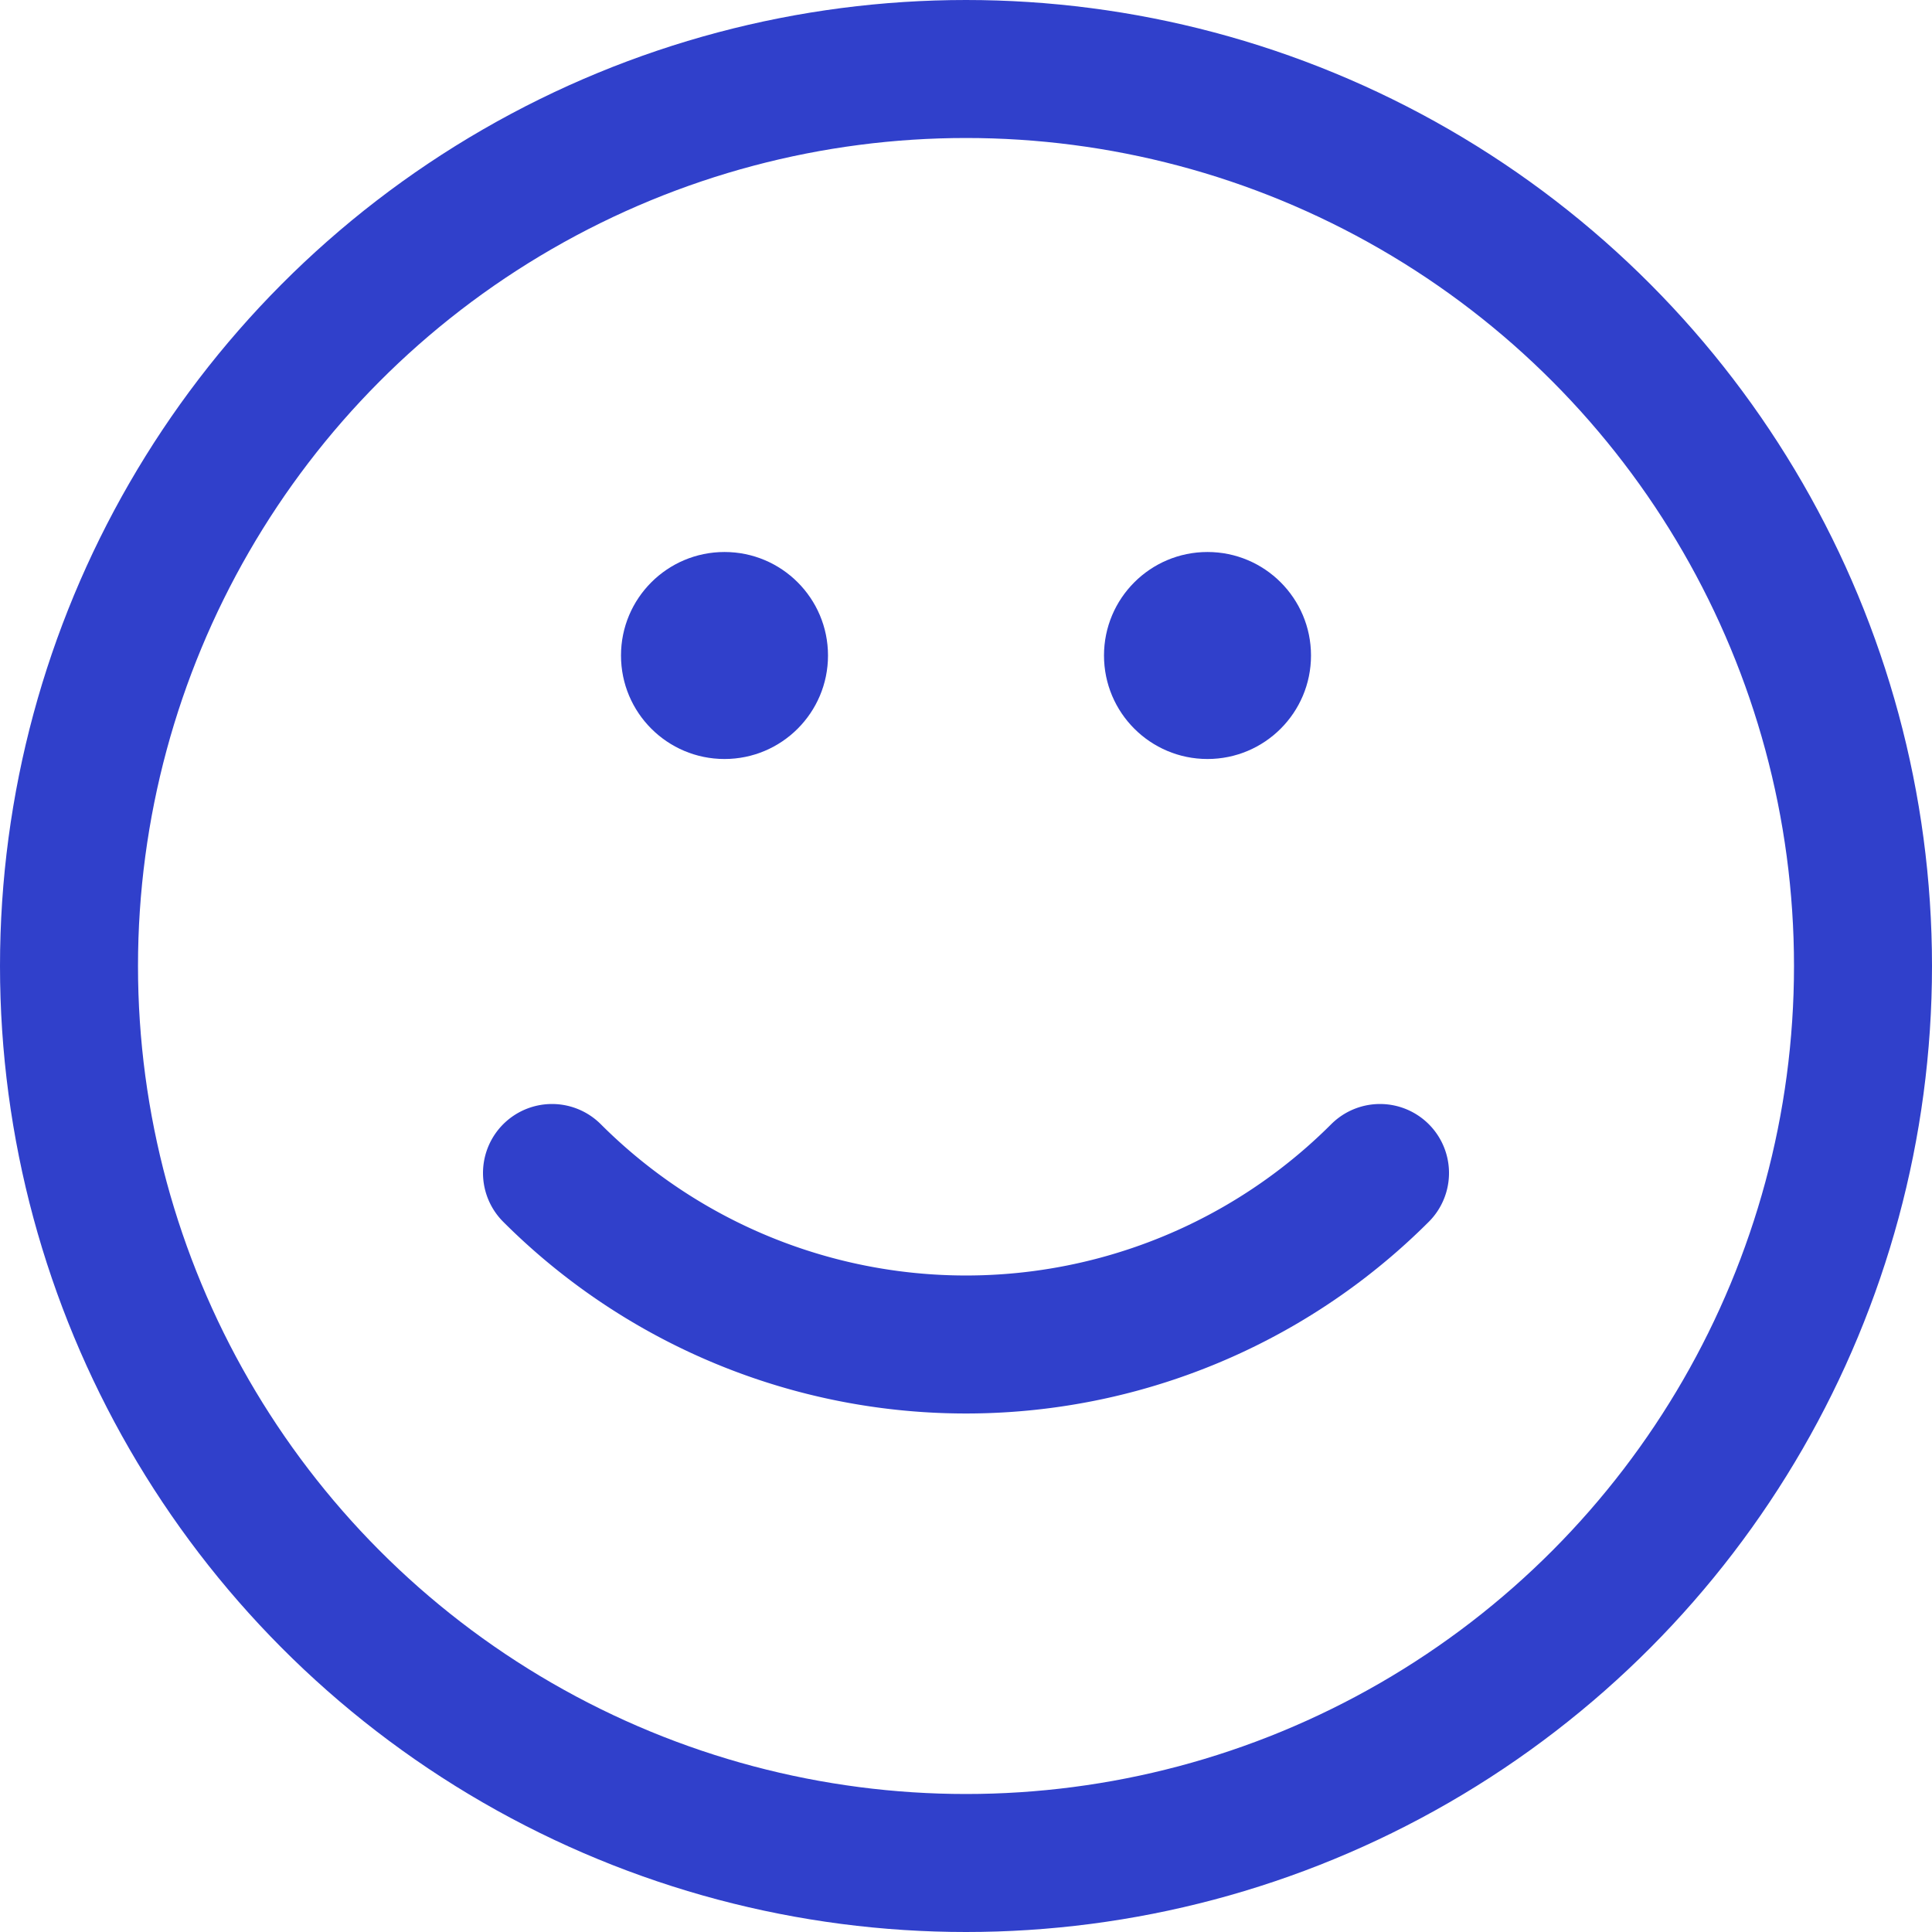 <svg xmlns="http://www.w3.org/2000/svg" width="28" height="28" fill="none" viewBox="0 0 28 28">
    <circle cx="10.5" cy="9.5" r="1.5" fill="#3040CB"/>
    <circle cx="17.5" cy="9.5" r="1.5" fill="#3040CB"/>
    <path stroke="#3040CB" stroke-linecap="round" stroke-linejoin="round" stroke-width="2" d="M8 17a8.485 8.485 0 0 0 12 0"/>
    <circle cx="14" cy="14" r="13" stroke="#3040CB" stroke-width="2"/>
</svg>
